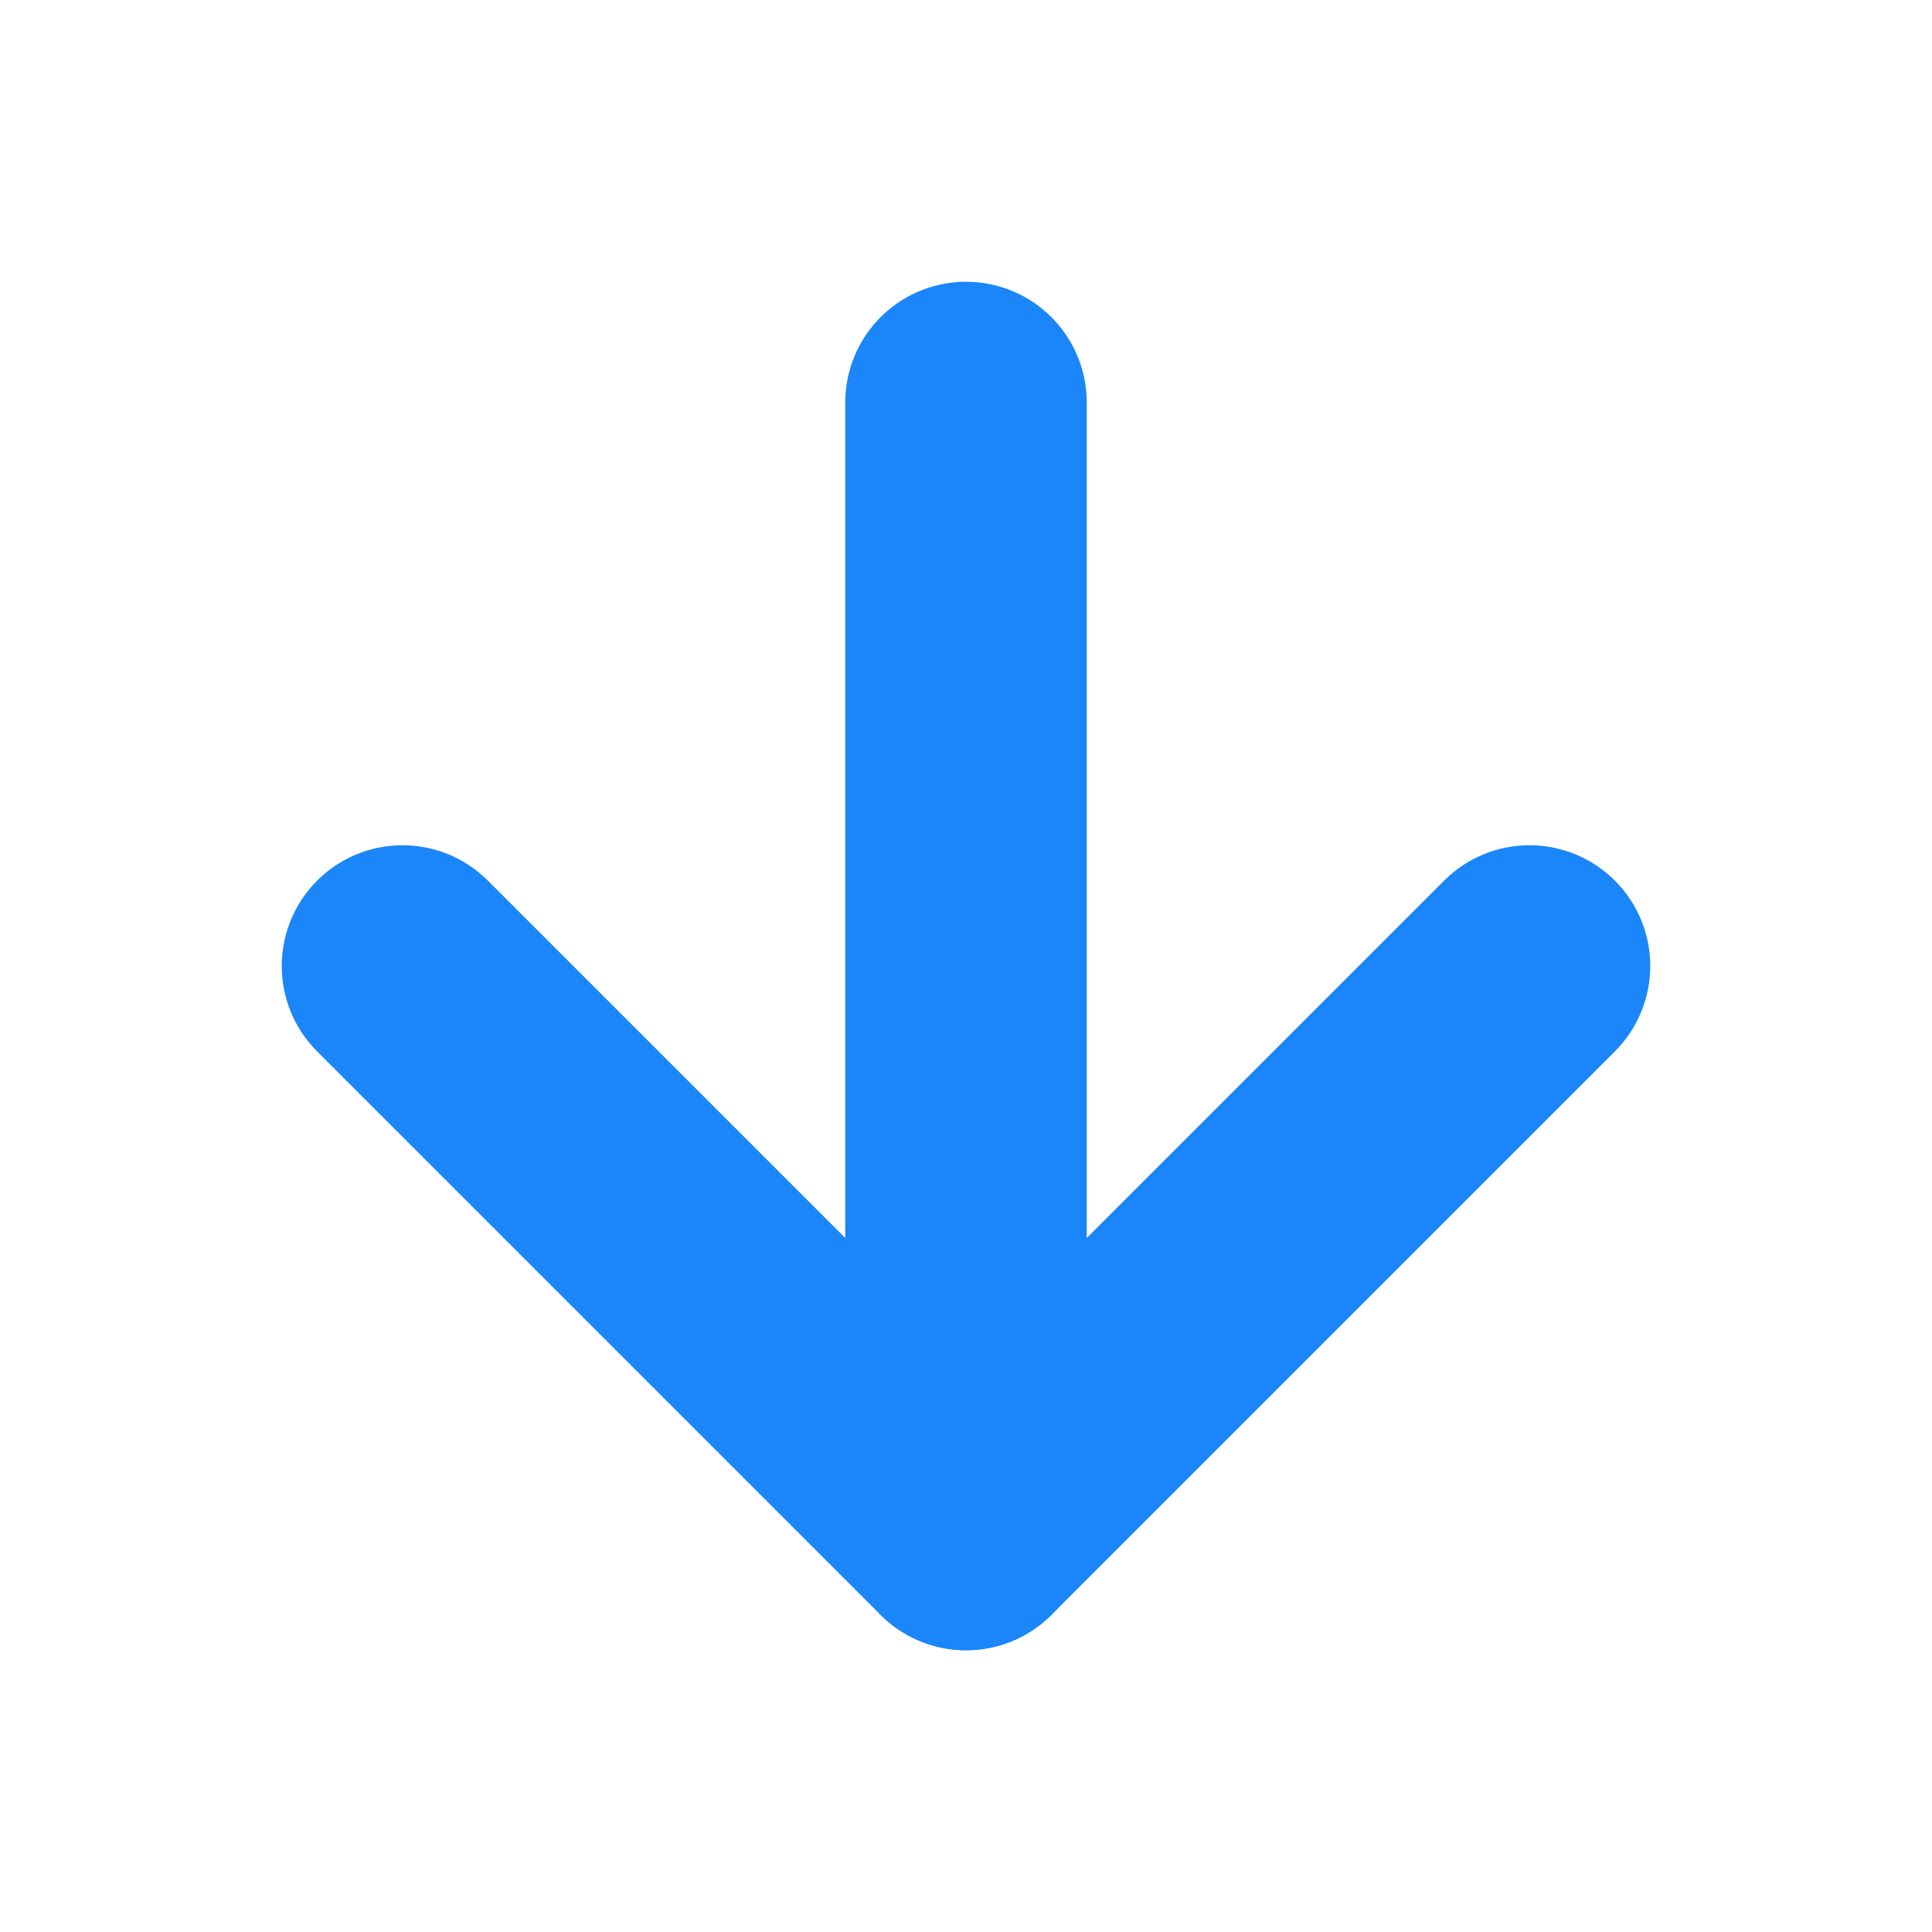 <svg xmlns="http://www.w3.org/2000/svg" width="24" height="24" viewBox="0 0 24 24" fill="none" stroke="#1B86F9" stroke-width="3" stroke-linecap="round" stroke-linejoin="round" class="feather feather-arrow-down"><line x1="12" y1="5" x2="12" y2="19"></line><polyline points="19 12 12 19 5 12"></polyline></svg>